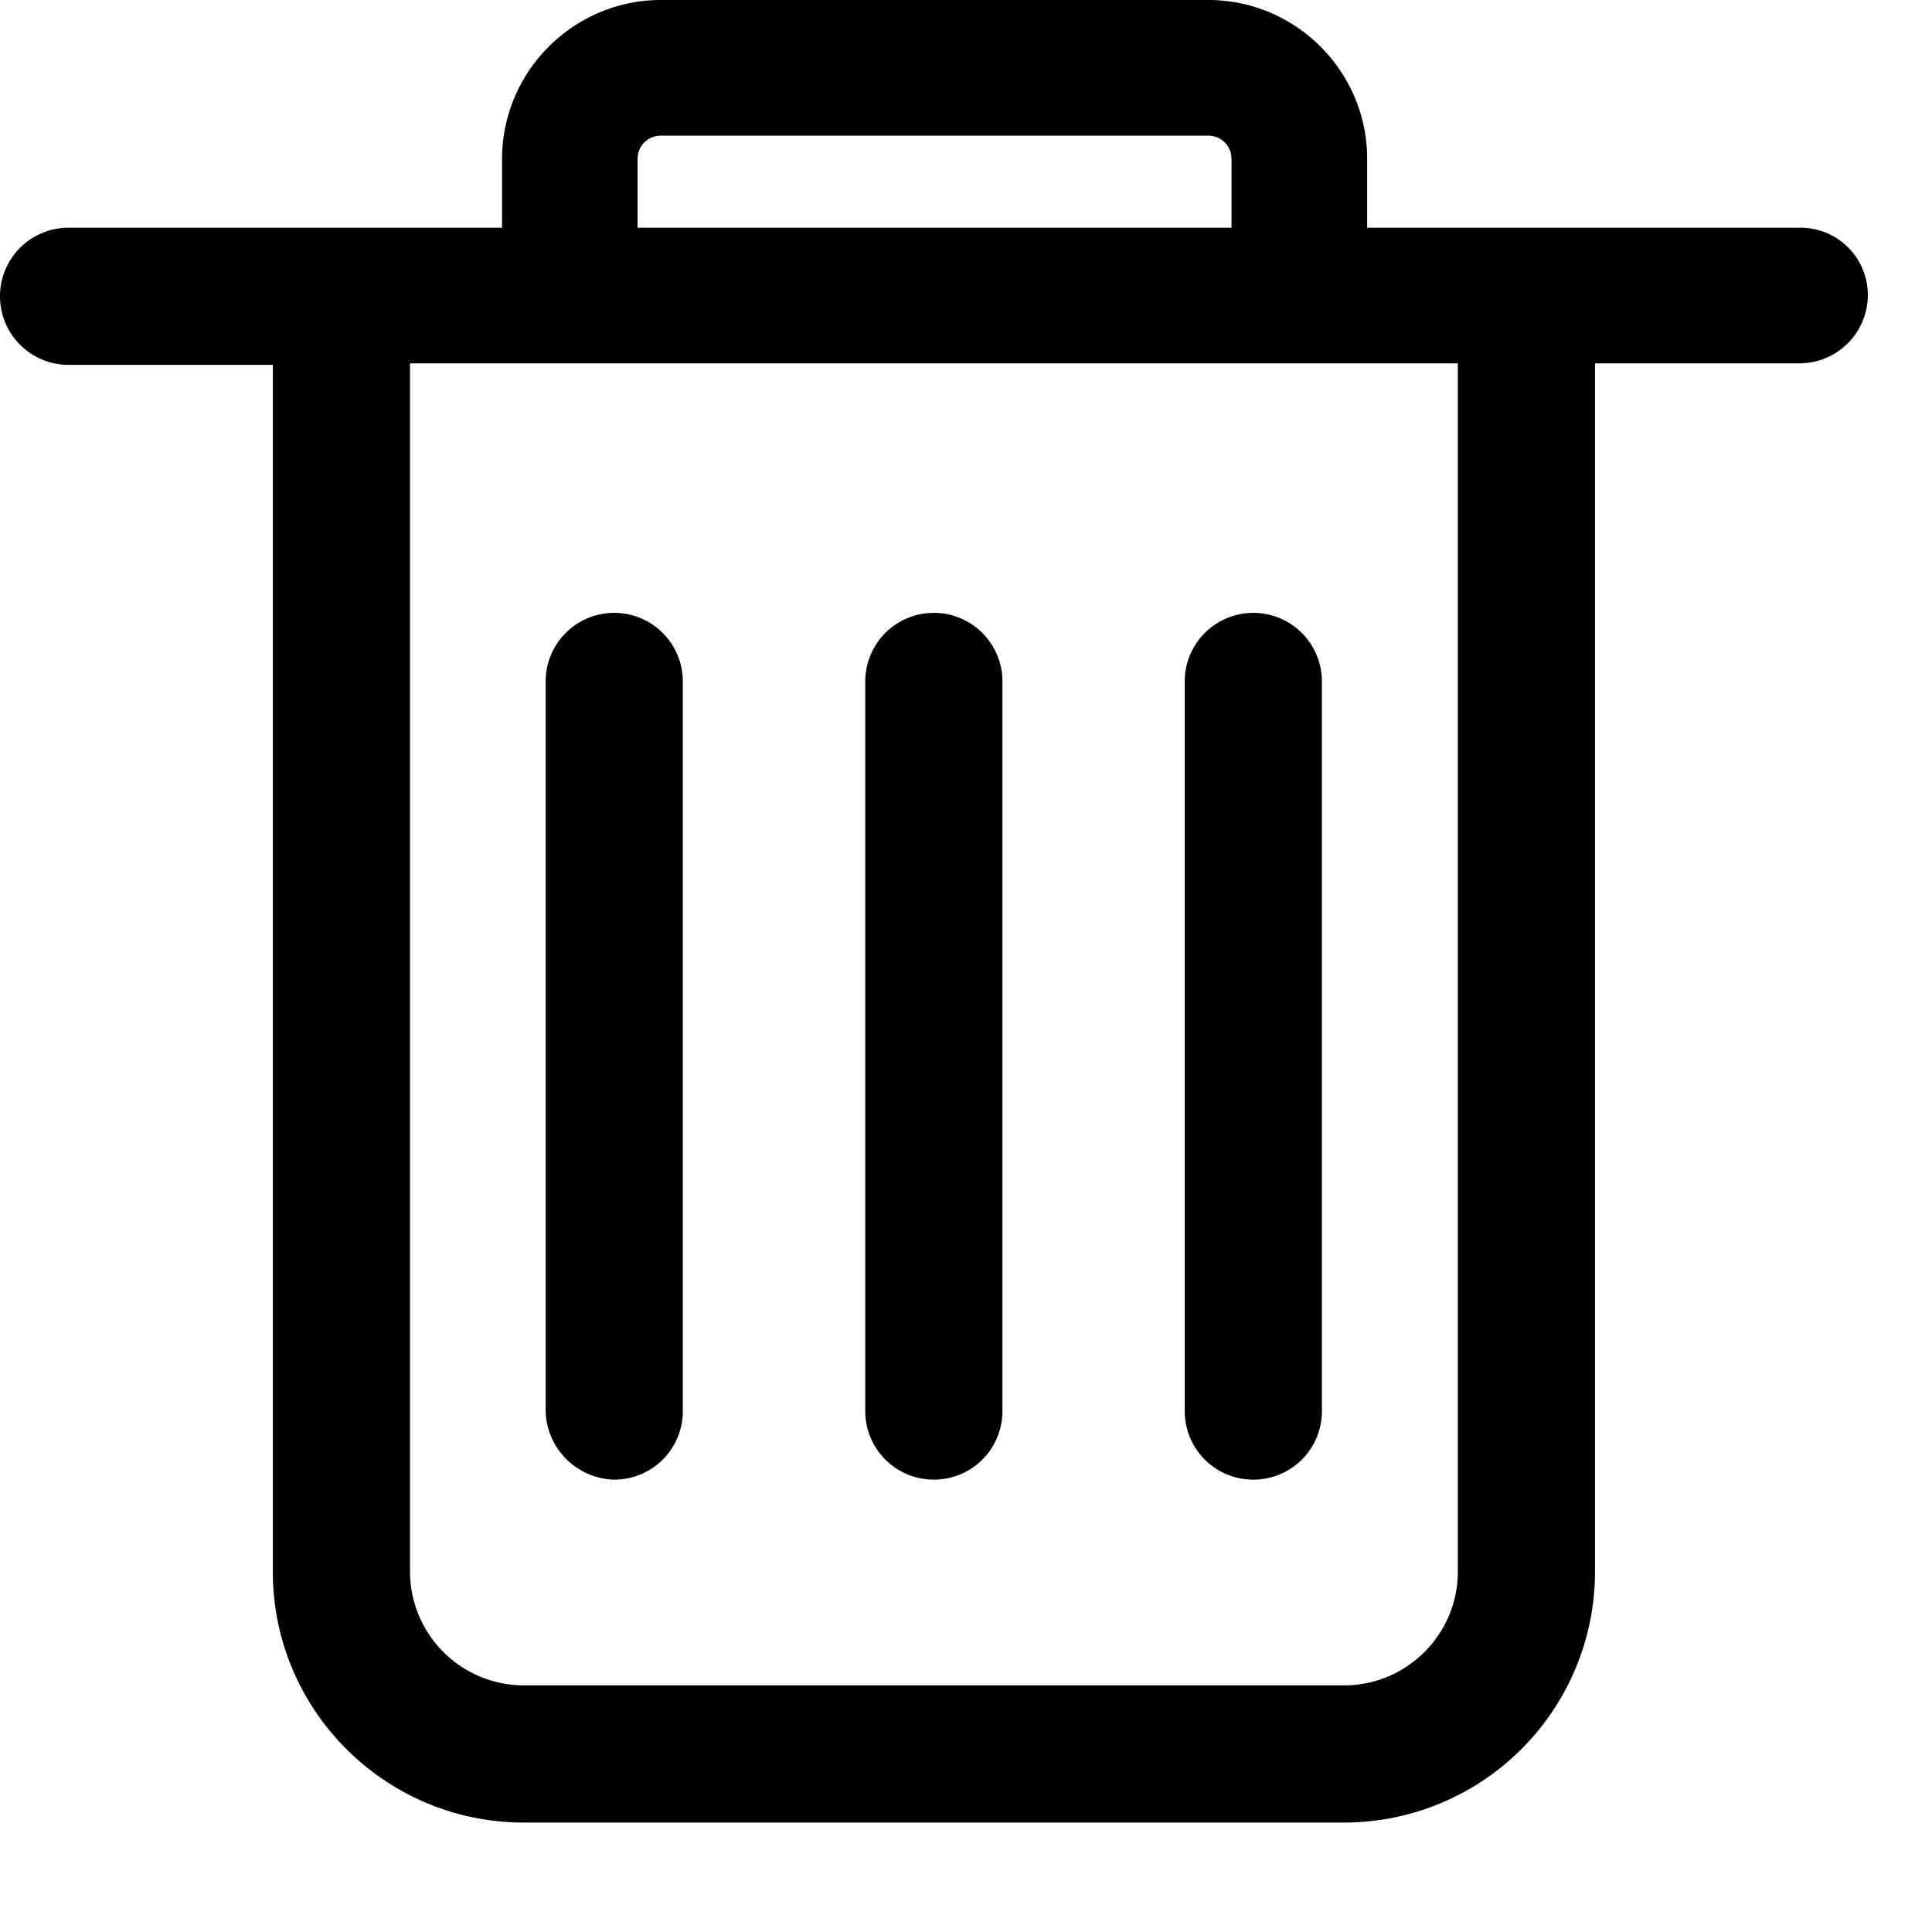 <svg t="1620619734526" class="icon" viewBox="0 0 1024 1024" version="1.1" xmlns="http://www.w3.org/2000/svg" p-id="13048" width="128" height="128"><path d="M772.681 833.024c0 33.207-27.063 60.27-60.343 60.27H277.65a60.416 60.416 0 0 1-60.343-60.27V192.585h555.374v640.439zM337.92 84.334c0-7.022 5.413-12.434 12.434-12.434h290.011c6.949 0 12.361 5.413 12.361 12.434v36.352H337.92v-36.352z m615.643 36.352h-228.937v-36.352C724.699 37.888 686.811 0 640.439 0H350.354c-46.373 0-84.261 37.888-84.261 84.334v36.352H36.352a36.279 36.279 0 1 0 0 72.704h108.251v639.634c0 73.435 59.611 132.974 133.12 132.974h434.615a133.047 133.047 0 0 0 133.047-132.974V192.585h108.251a36.279 36.279 0 0 0 36.352-36.352 35.694 35.694 0 0 0-36.352-35.547z m-458.606 663.552a36.279 36.279 0 0 0 36.352-36.352V361.179a36.279 36.279 0 1 0-72.704 0v386.706c0 20.114 16.238 36.352 36.352 36.352z m-169.399 0a36.279 36.279 0 0 0 36.352-36.352V361.179a36.279 36.279 0 1 0-72.704 0v386.706a37.303 37.303 0 0 0 36.352 36.352z m338.725 0a36.279 36.279 0 0 0 36.352-36.352V361.179a36.279 36.279 0 1 0-72.704 0v386.706c0 20.114 16.238 36.352 36.352 36.352z"  p-id="13049"></path></svg>